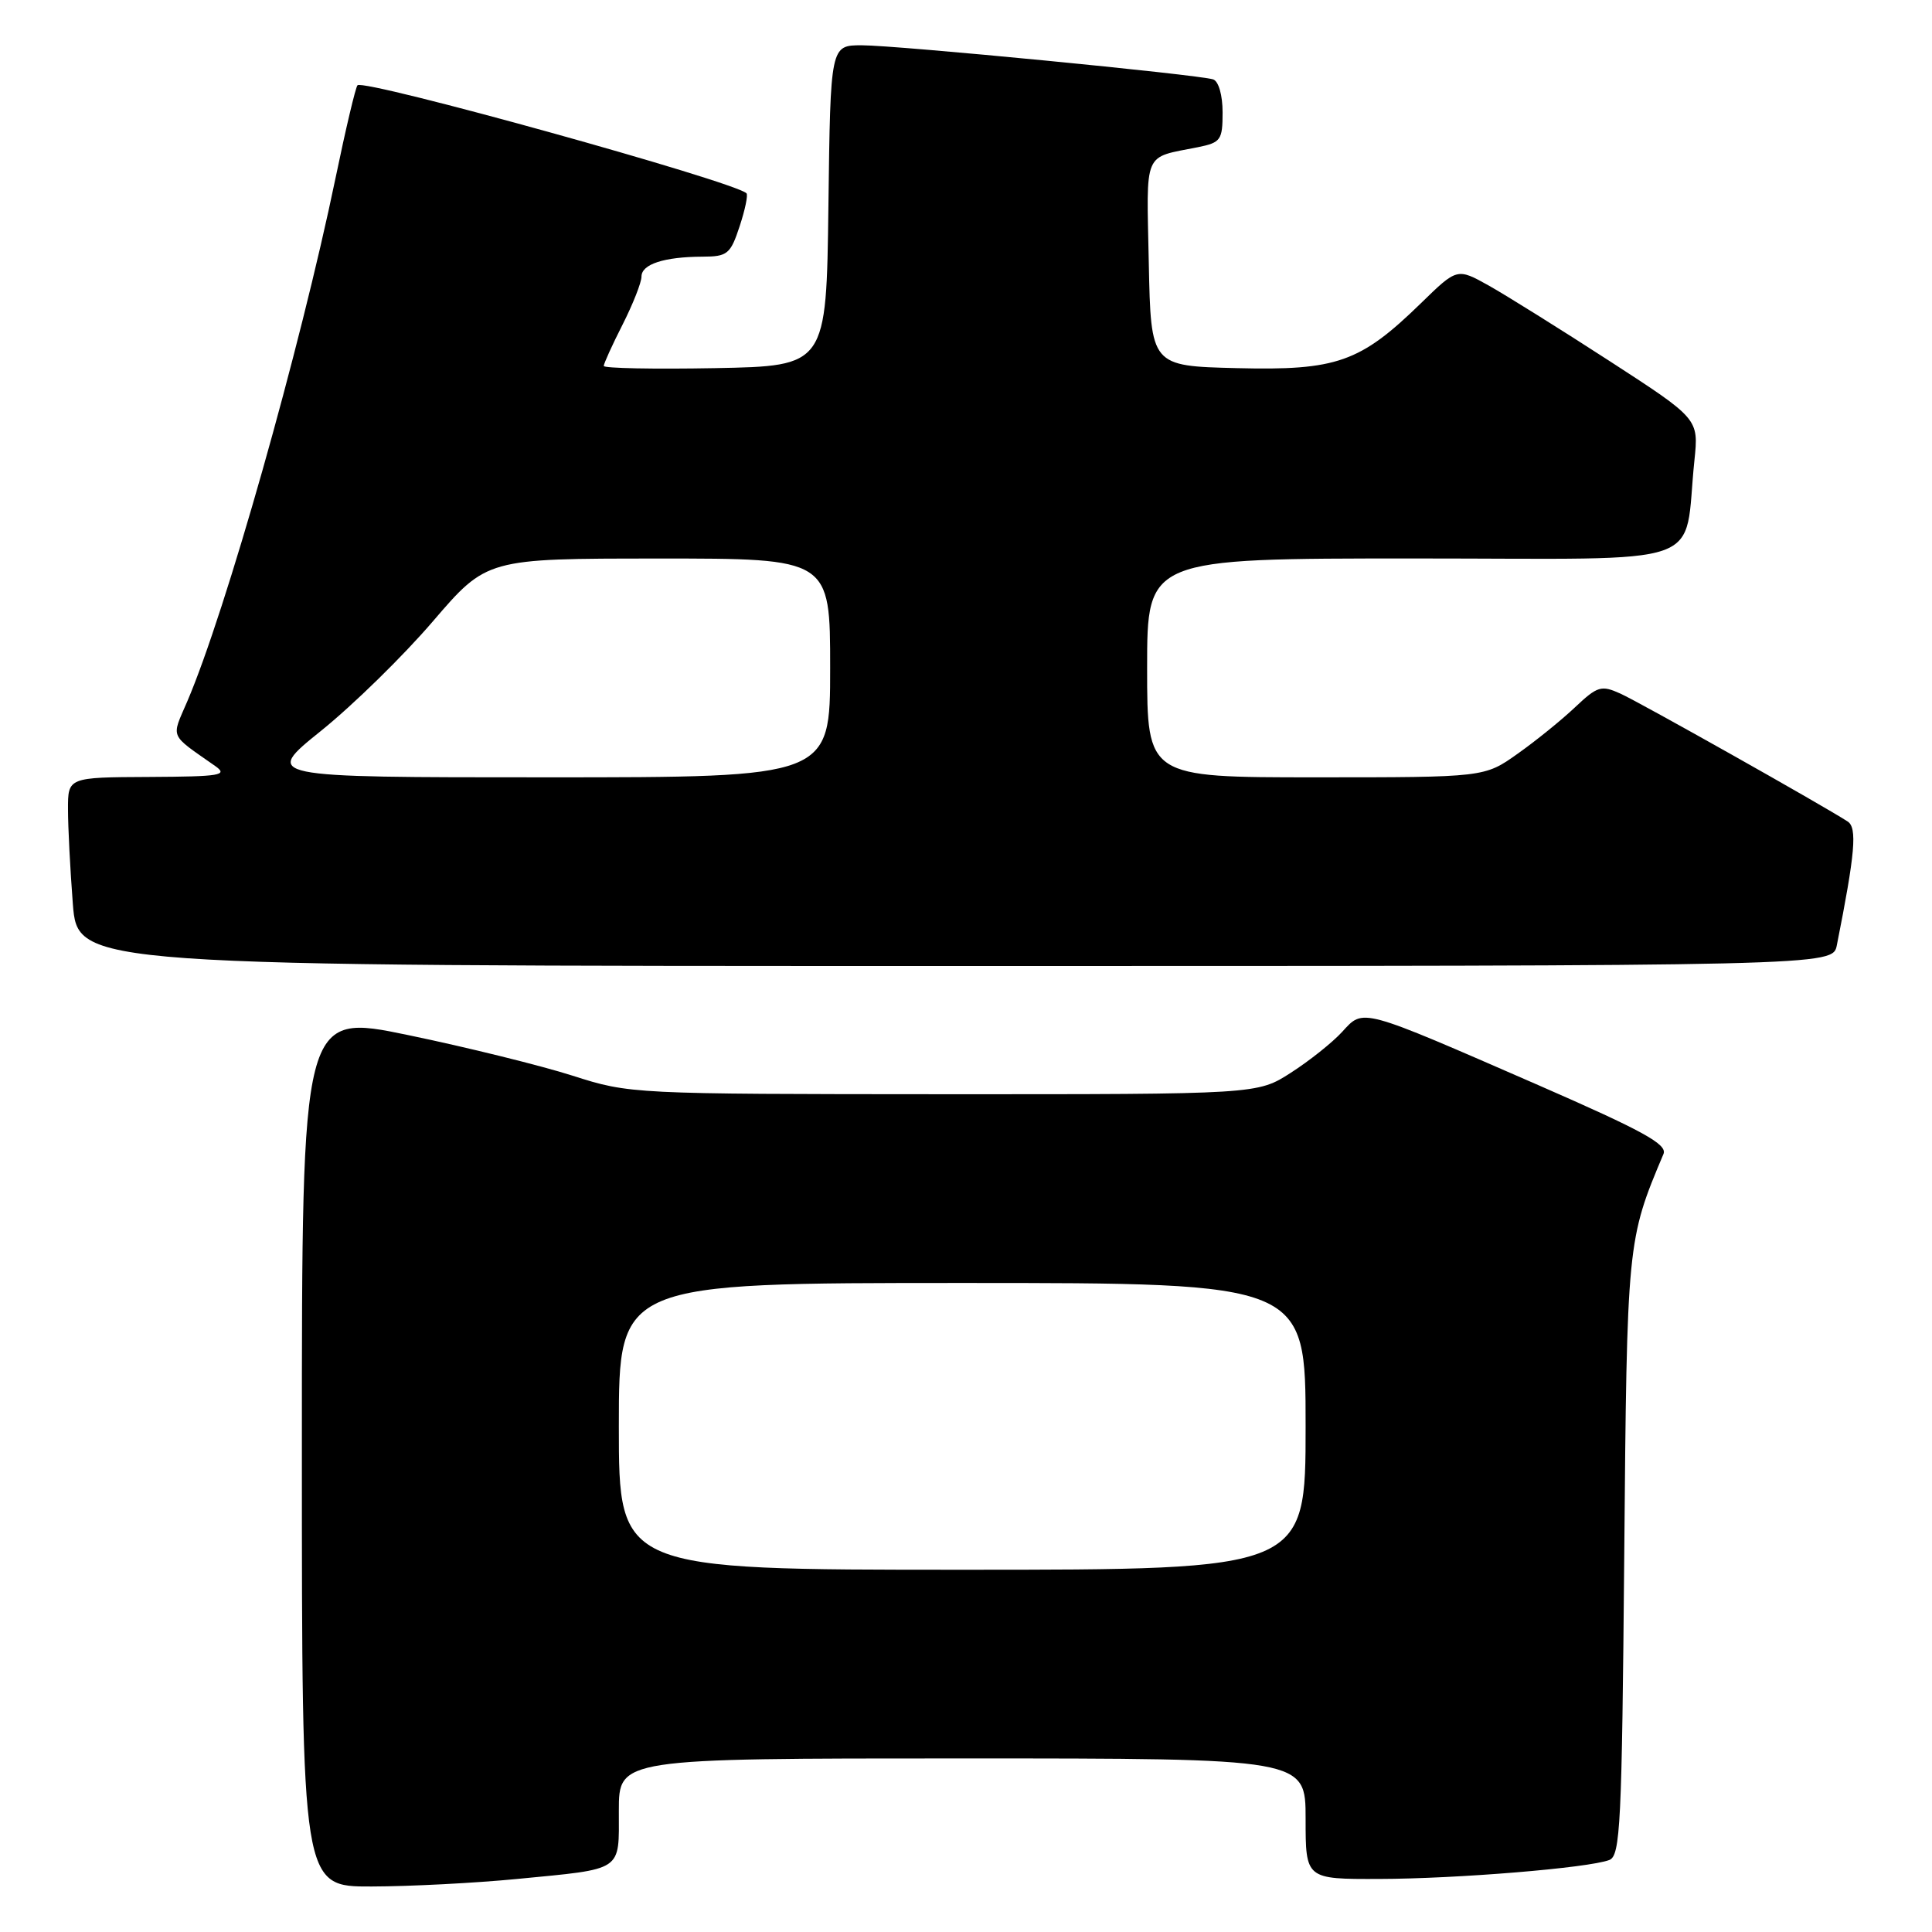 <?xml version="1.0" encoding="UTF-8" standalone="no"?>
<!DOCTYPE svg PUBLIC "-//W3C//DTD SVG 1.1//EN" "http://www.w3.org/Graphics/SVG/1.1/DTD/svg11.dtd" >
<svg xmlns="http://www.w3.org/2000/svg" xmlns:xlink="http://www.w3.org/1999/xlink" version="1.1" viewBox="0 0 256 256">
 <g >
 <path fill="currentColor"
d=" M 68.44 248.98 C 82.73 247.59 82.00 248.08 82.00 239.93 C 82.00 233.00 82.00 233.00 127.50 233.00 C 173.00 233.00 173.00 233.00 173.00 241.00 C 173.00 249.00 173.00 249.00 182.75 248.97 C 193.09 248.95 210.50 247.51 213.24 246.46 C 214.71 245.90 214.91 241.77 215.22 206.17 C 215.58 164.52 215.60 164.33 220.42 152.91 C 220.96 151.63 217.74 149.86 203.80 143.77 C 180.06 133.42 180.71 133.60 177.84 136.73 C 176.56 138.13 173.50 140.57 171.05 142.14 C 166.61 145.00 166.61 145.00 125.05 144.99 C 83.77 144.97 83.45 144.96 75.86 142.53 C 71.66 141.19 61.87 138.77 54.11 137.16 C 40.00 134.23 40.00 134.23 40.00 192.11 C 40.00 250.00 40.00 250.00 49.25 249.97 C 54.34 249.96 62.97 249.51 68.44 248.98 Z  M 243.39 125.25 C 245.82 113.03 246.11 109.68 244.82 108.85 C 241.59 106.75 217.22 93.03 214.72 91.91 C 212.18 90.76 211.68 90.91 208.72 93.70 C 206.95 95.38 203.52 98.16 201.10 99.87 C 196.70 103.00 196.70 103.00 174.35 103.00 C 152.00 103.00 152.00 103.00 152.00 88.50 C 152.00 74.00 152.00 74.00 187.41 74.00 C 227.28 74.00 223.00 75.50 224.52 61.00 C 225.09 55.50 225.09 55.50 213.29 47.85 C 206.81 43.65 199.60 39.15 197.29 37.85 C 193.08 35.50 193.08 35.50 188.29 40.17 C 180.23 48.02 177.14 49.11 163.88 48.78 C 152.50 48.50 152.50 48.50 152.22 34.83 C 151.92 19.74 151.39 20.98 158.75 19.50 C 161.76 18.89 162.00 18.55 162.00 14.89 C 162.00 12.61 161.47 10.76 160.75 10.52 C 158.80 9.88 118.85 6.00 114.19 6.00 C 110.04 6.00 110.04 6.00 109.77 27.25 C 109.50 48.50 109.50 48.50 94.75 48.78 C 86.64 48.93 80.00 48.80 80.00 48.49 C 80.00 48.19 81.12 45.71 82.50 43.00 C 83.87 40.29 85.00 37.43 85.00 36.65 C 85.00 35.01 87.99 34.03 93.09 34.01 C 96.39 34.00 96.79 33.67 98.00 30.00 C 98.73 27.79 99.14 25.82 98.91 25.61 C 97.20 24.01 48.24 10.42 47.37 11.30 C 47.12 11.55 45.81 17.08 44.46 23.59 C 39.76 46.26 29.89 81.10 24.81 92.95 C 22.68 97.90 22.37 97.19 28.50 101.49 C 30.27 102.73 29.27 102.90 19.75 102.95 C 9.00 103.00 9.00 103.00 9.01 107.25 C 9.01 109.59 9.30 115.21 9.65 119.75 C 10.30 128.00 10.30 128.00 126.57 128.00 C 242.84 128.00 242.84 128.00 243.39 125.25 Z  M 82.00 189.00 C 82.00 170.00 82.00 170.00 127.50 170.00 C 173.00 170.00 173.00 170.00 173.00 189.00 C 173.00 208.00 173.00 208.00 127.50 208.00 C 82.00 208.00 82.00 208.00 82.00 189.00 Z  M 42.55 96.83 C 46.77 93.43 53.44 86.91 57.36 82.33 C 64.50 74.01 64.50 74.01 87.25 74.01 C 110.00 74.00 110.00 74.00 110.00 88.50 C 110.00 103.00 110.00 103.00 72.44 103.00 C 34.88 103.00 34.88 103.00 42.55 96.83 Z "/>
</g>
</svg>
